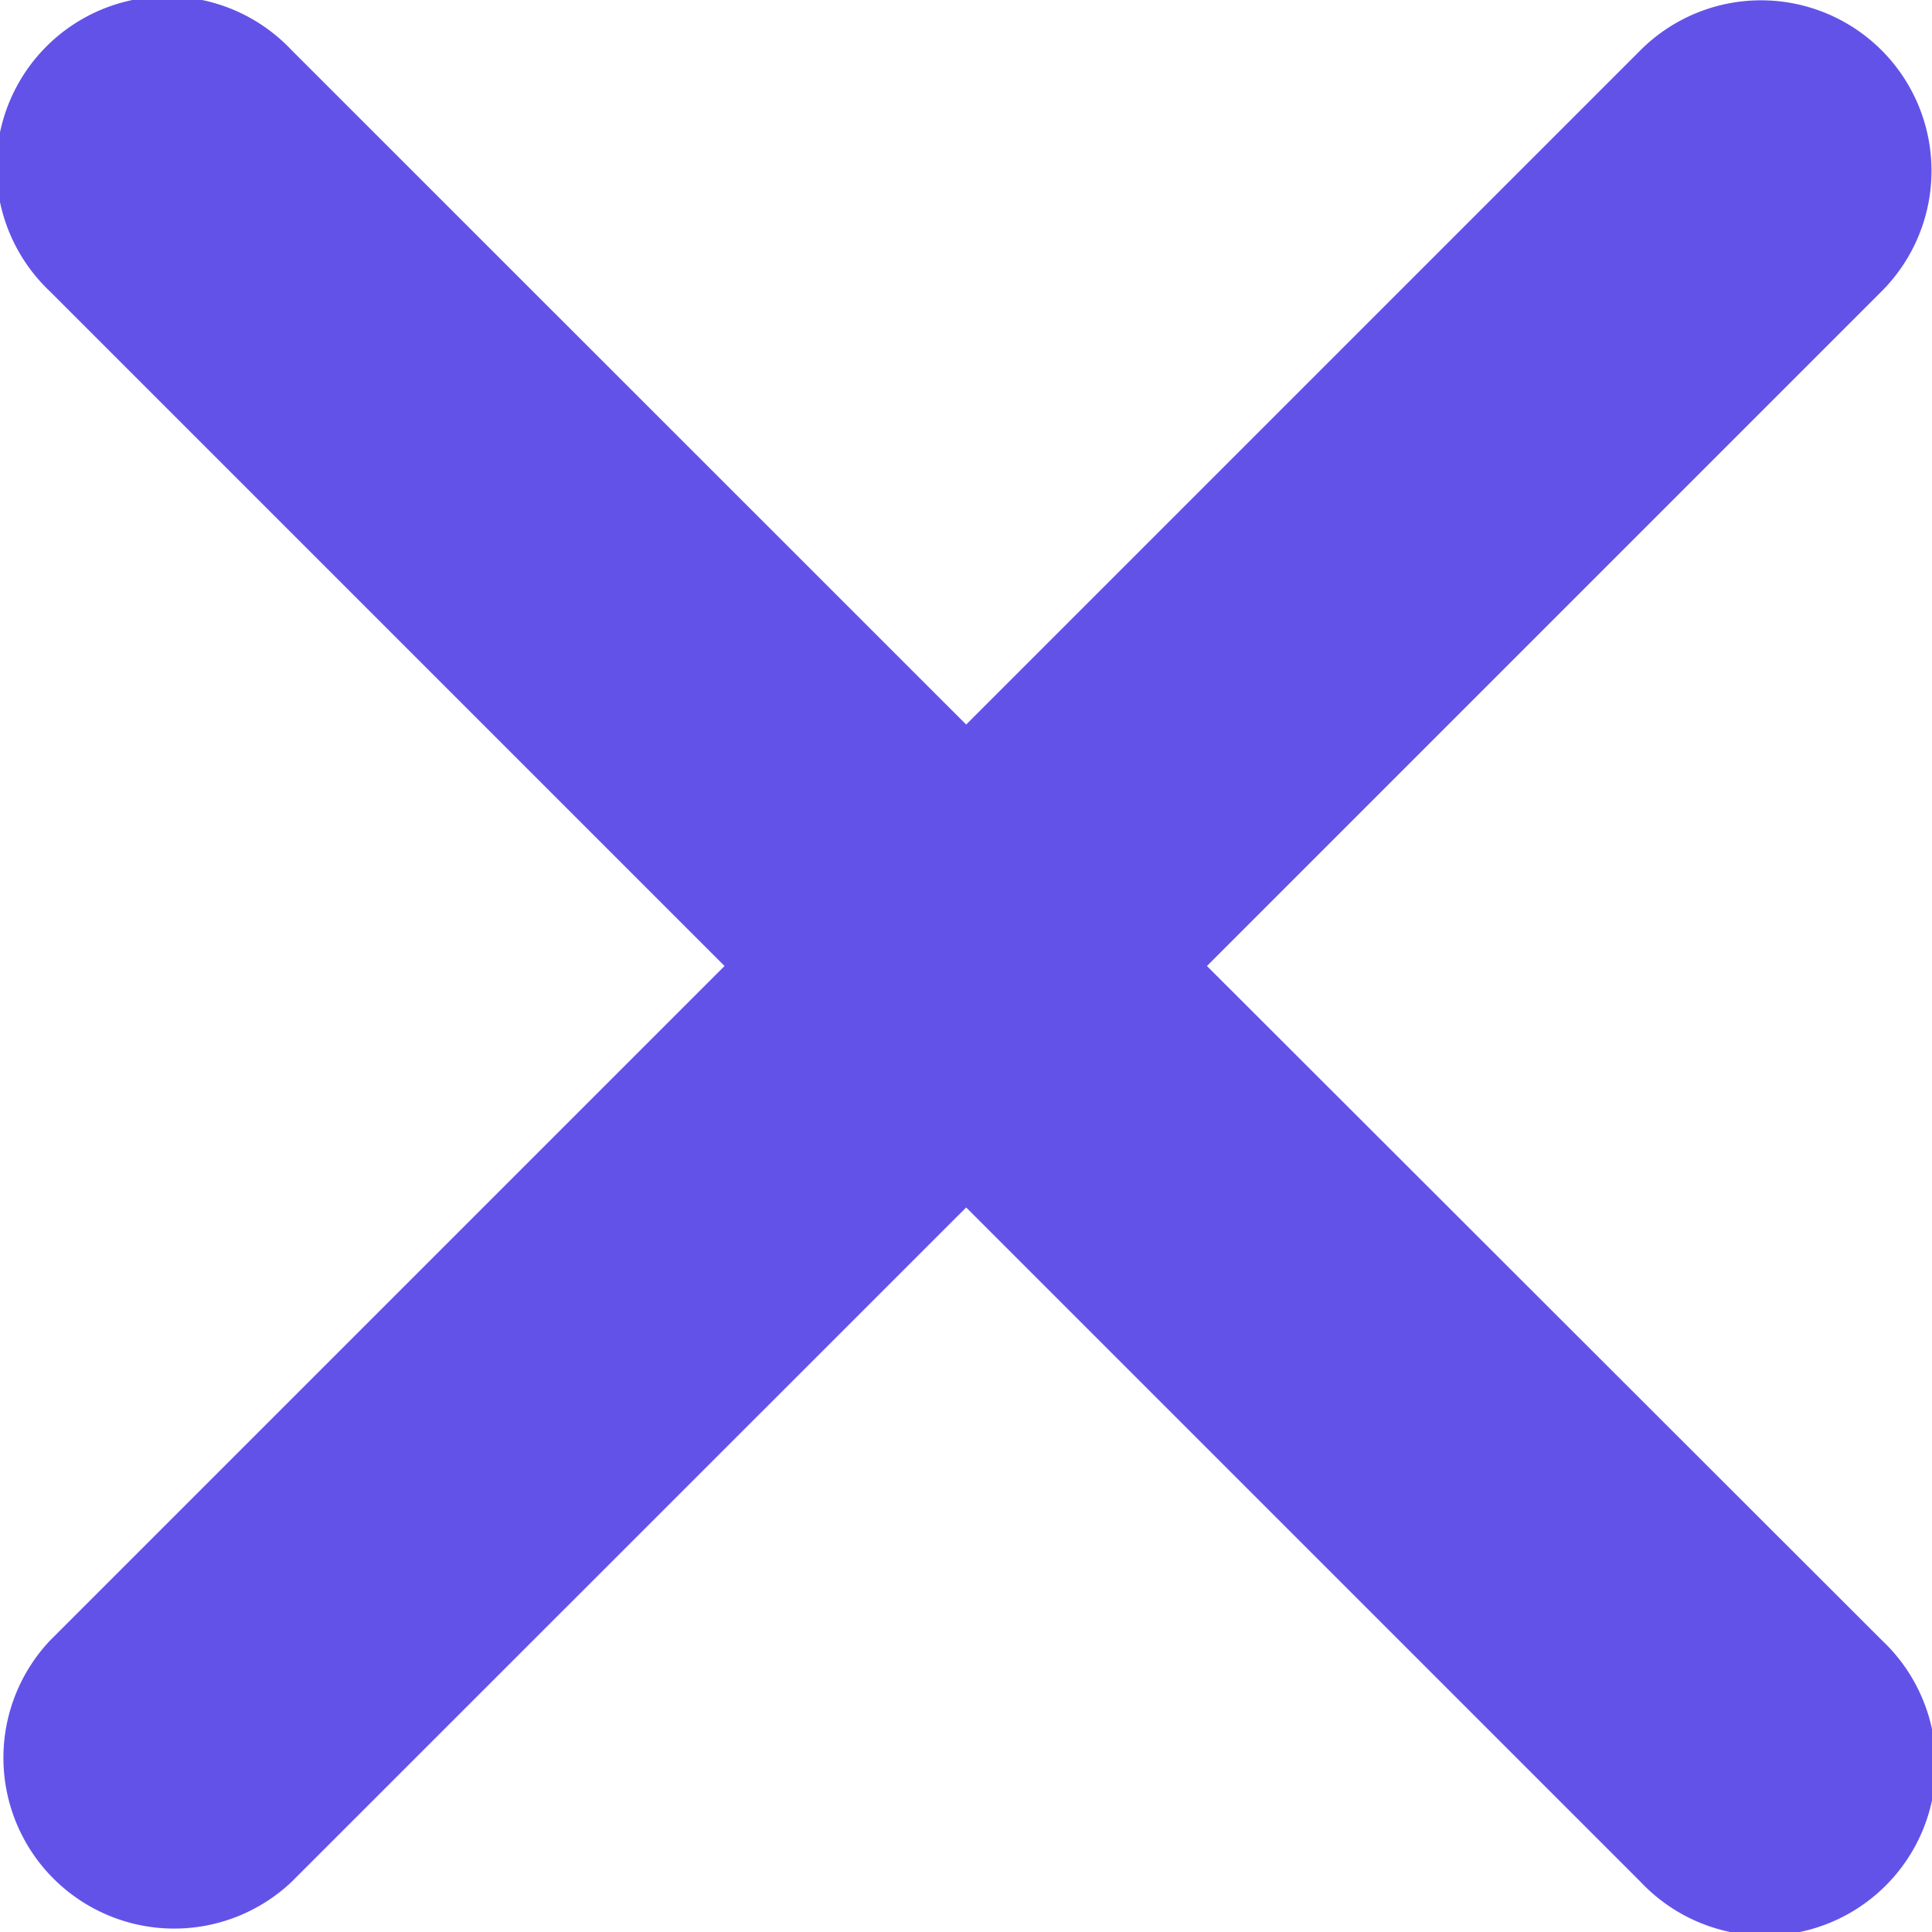 <svg id="close" xmlns="http://www.w3.org/2000/svg" width="11.13" height="11.13" viewBox="0 0 11.13 11.13">
  <path id="close-2" d="M15.387,14l3.886-3.886a.982.982,0,0,0-1.388-1.39L14,12.609,10.113,8.723a.984.984,0,1,0-1.391,1.391L12.608,14,8.722,17.886a.984.984,0,0,0,1.391,1.391L14,15.391l3.886,3.886a.984.984,0,1,0,1.391-1.391Z" transform="translate(-8.434 -8.435)" fill="#6352e8"/>
</svg>
